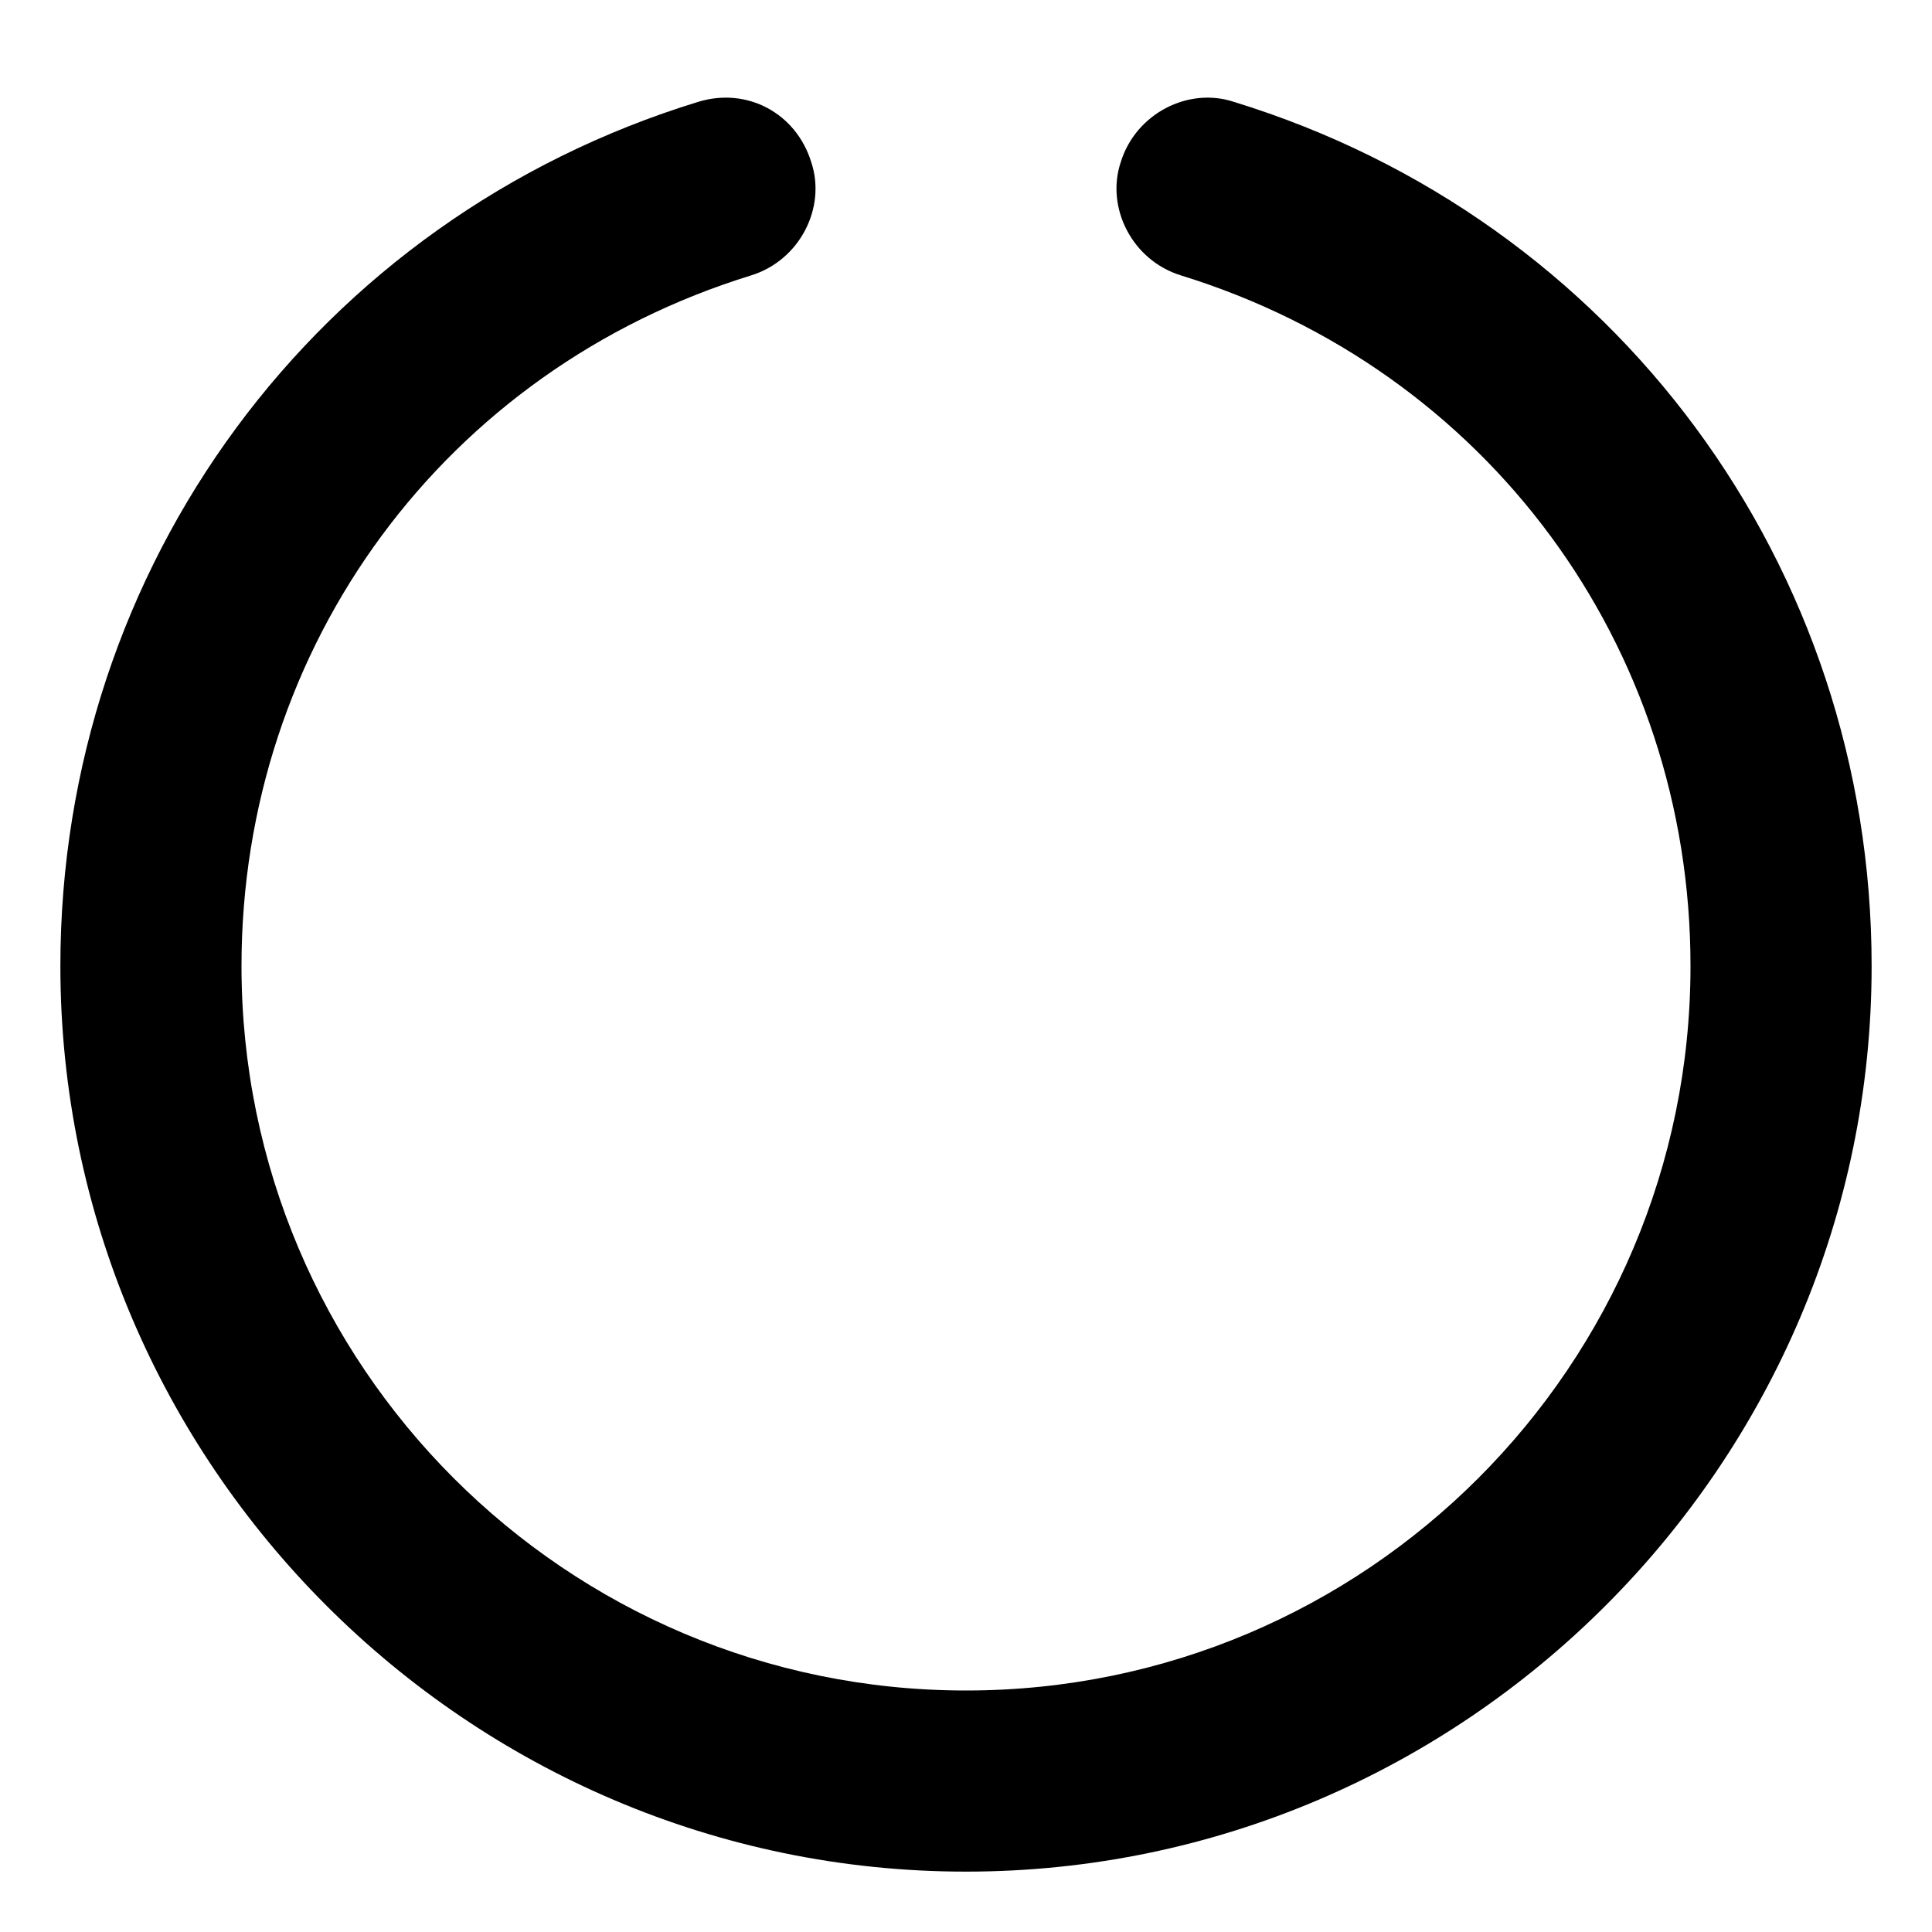 <svg xmlns="http://www.w3.org/2000/svg" viewBox="0 0 512 512"><!-- Font Awesome Pro 6.0.0-alpha1 by @fontawesome - https://fontawesome.com License - https://fontawesome.com/license (Commercial License) --><path d="M496 256C496 388 388 496 256 496S16 388 16 256C16 150 84 58 185 27C198 23 211 30 215 43C219 55 212 69 199 73C118 98 64 171 64 256C64 362 150 448 256 448S448 362 448 256C448 171 394 98 313 73C300 69 293 55 297 43C301 30 315 23 327 27C428 58 496 150 496 256Z"/></svg>